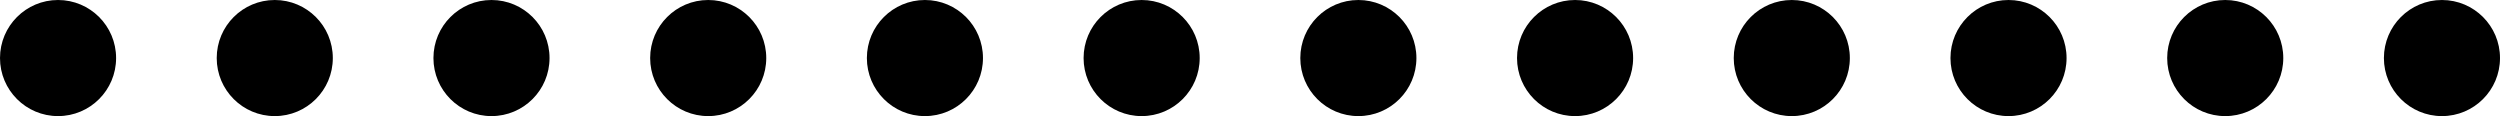 <svg width="323" height="15" viewBox="0 0 323 15" fill="none" xmlns="http://www.w3.org/2000/svg">
<circle cx="7.5" cy="7.5" r="7.5" fill="black"/>
<circle cx="35.5" cy="7.5" r="7.5" fill="black"/>
<circle cx="63.5" cy="7.5" r="7.5" fill="black"/>
<circle cx="91.5" cy="7.5" r="7.5" fill="black"/>
<circle cx="119.5" cy="7.5" r="7.5" fill="black"/>
<circle cx="147.5" cy="7.5" r="7.5" fill="black"/>
<circle cx="175.5" cy="7.5" r="7.5" fill="black"/>
<circle cx="203.5" cy="7.5" r="7.5" fill="black"/>
<circle cx="231.5" cy="7.5" r="7.5" fill="black"/>
<circle cx="259.5" cy="7.5" r="7.5" fill="black"/>
<circle cx="287.5" cy="7.5" r="7.5" fill="black"/>
<circle cx="315.5" cy="7.5" r="7.5" fill="black"/>
</svg>
